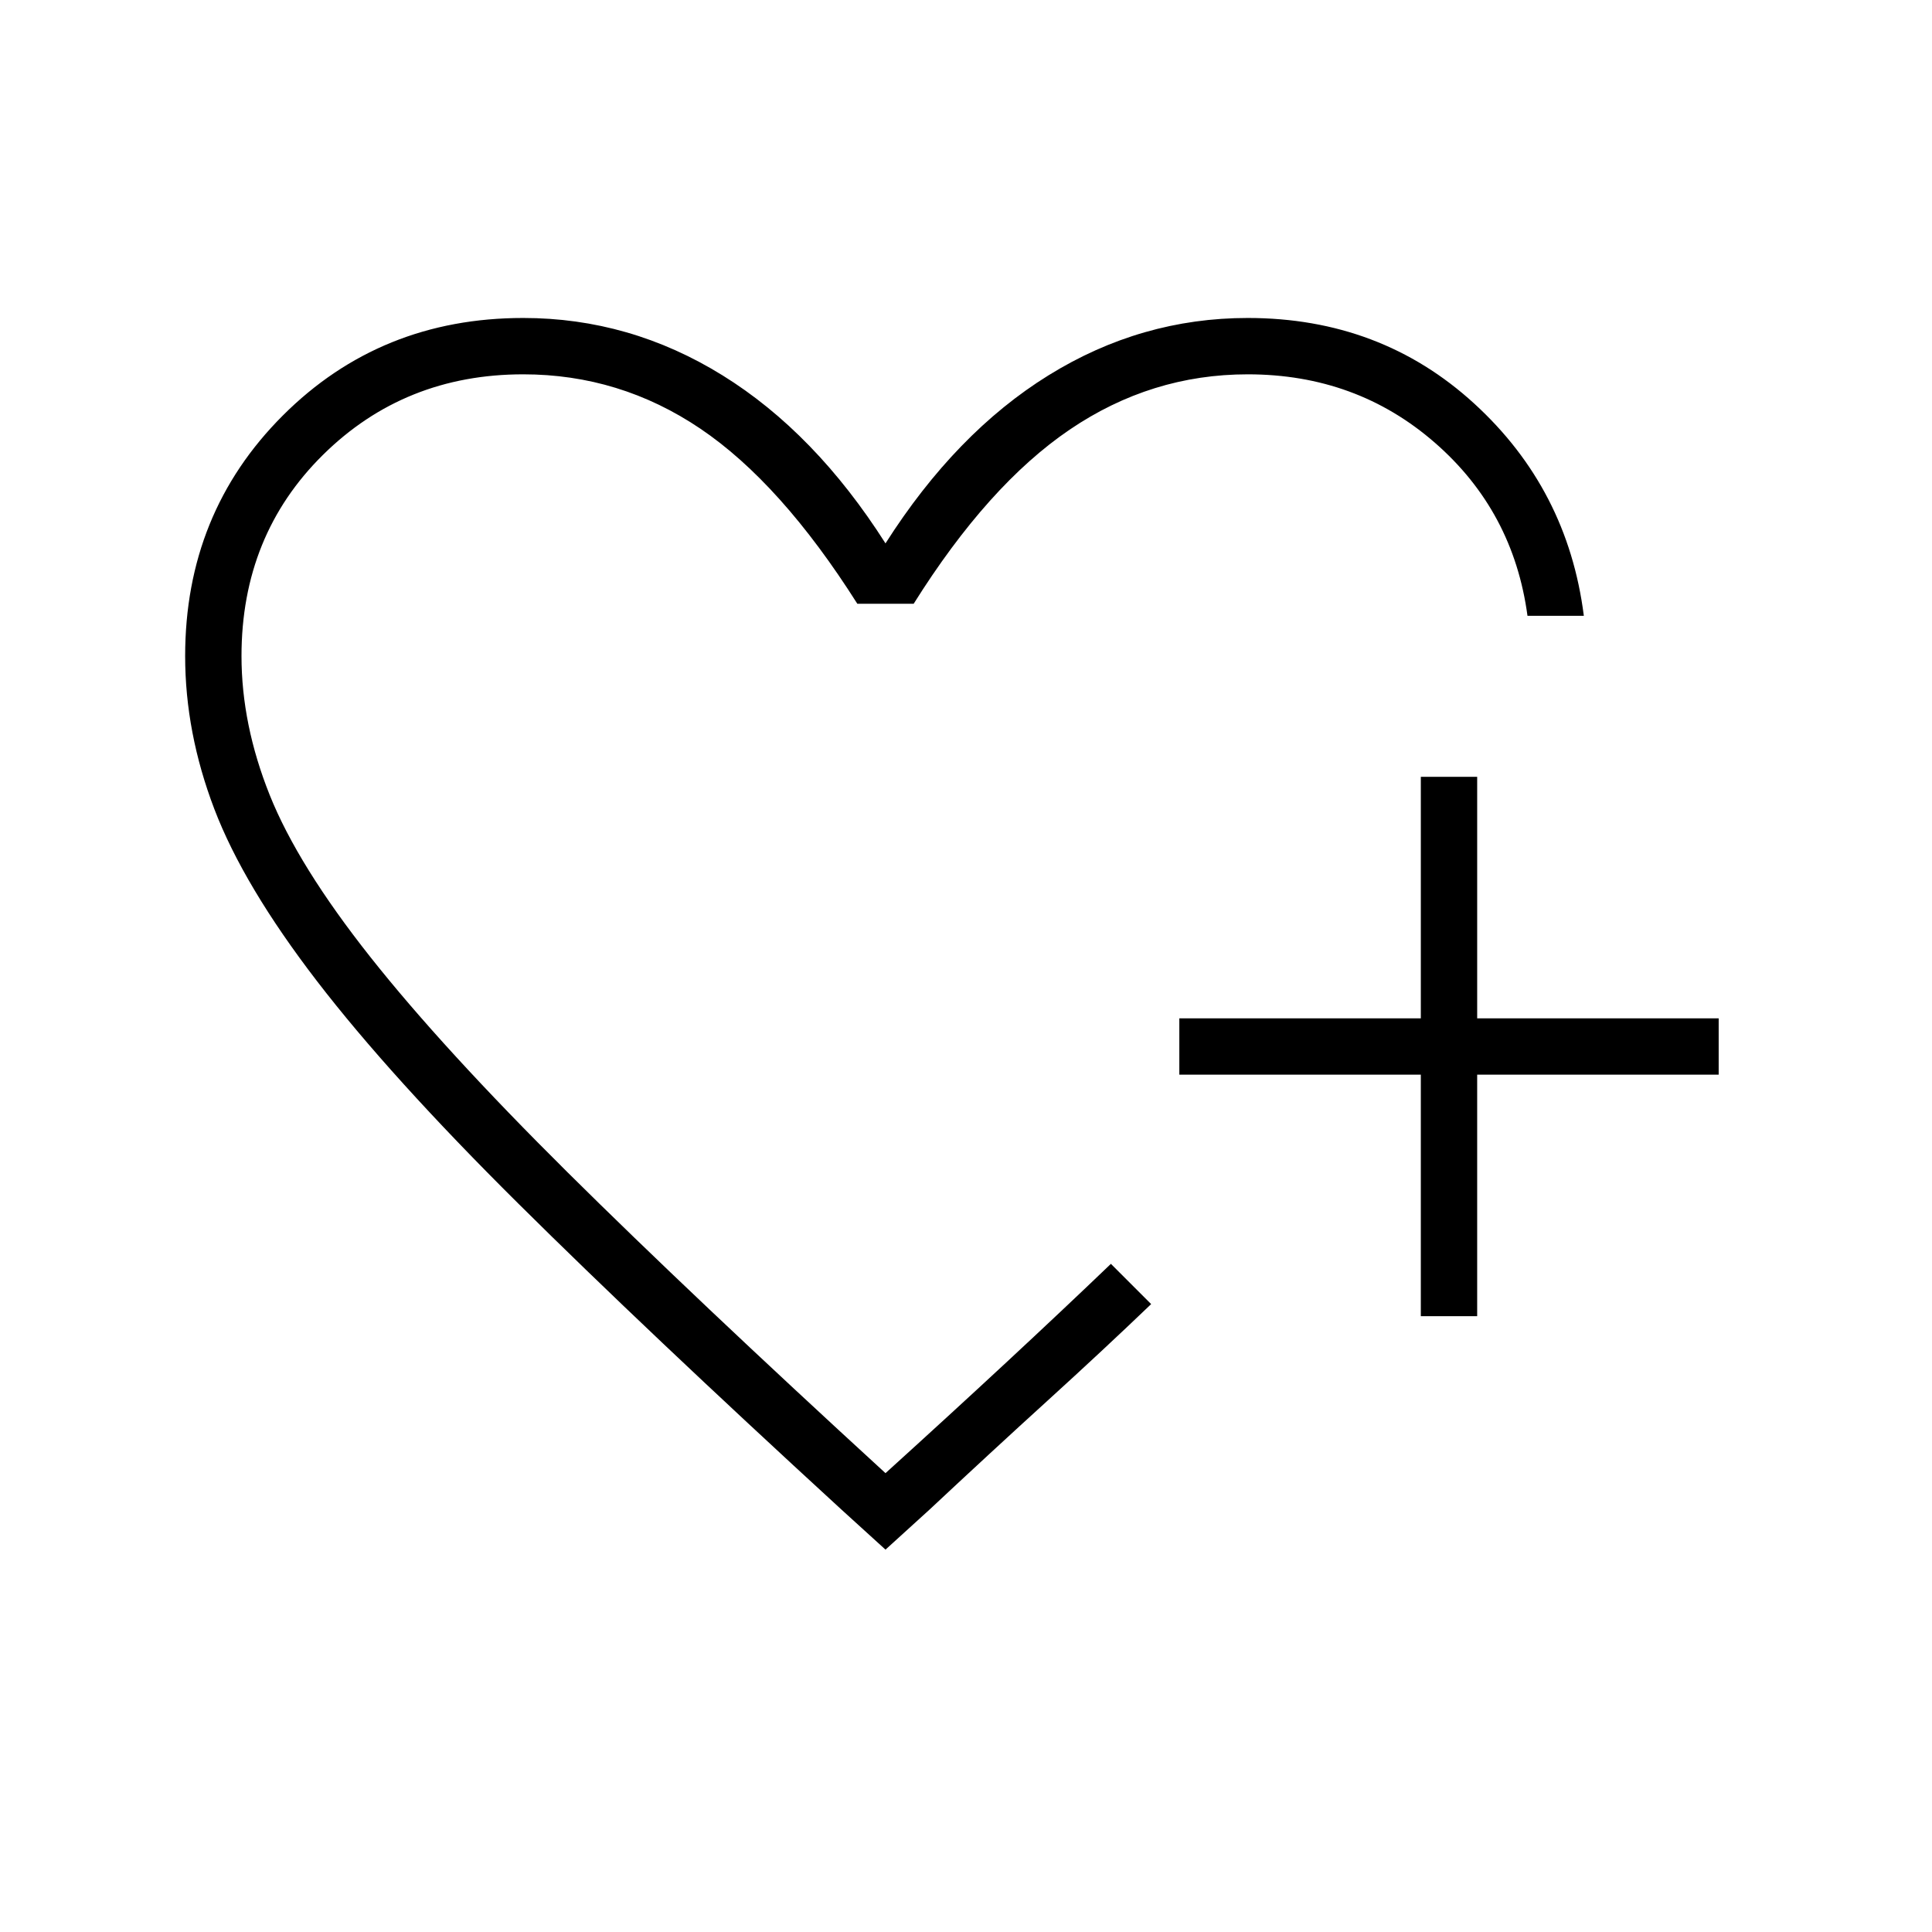 <svg xmlns="http://www.w3.org/2000/svg" height="24" viewBox="0 -960 960 960" width="24"><path d="M440-501Zm0 311-22-20q-97-89-160.5-152t-100-110.5Q121-520 106.5-558T92-634q0-71 48.5-119.5T260-802q53 0 99 28.5t81 83.5q35-55 81-83.5t99-28.5q66 0 112.5 42.5T787-654h-28q-7-52-46-86t-93-34q-48 0-88.5 27.5T454-660h-28q-38-60-78-87t-88-27q-59 0-99.5 40T120-634q0 34 14 69t50 80.5q36 45.5 98 107T440-228q32-29 60-55t52-49l3 3 7 7 7 7 3 3q-24 23-51.5 48T462-210l-22 20Zm266-116v-120H586v-28h120v-120h28v120h120v28H734v120h-28Z"/></svg>